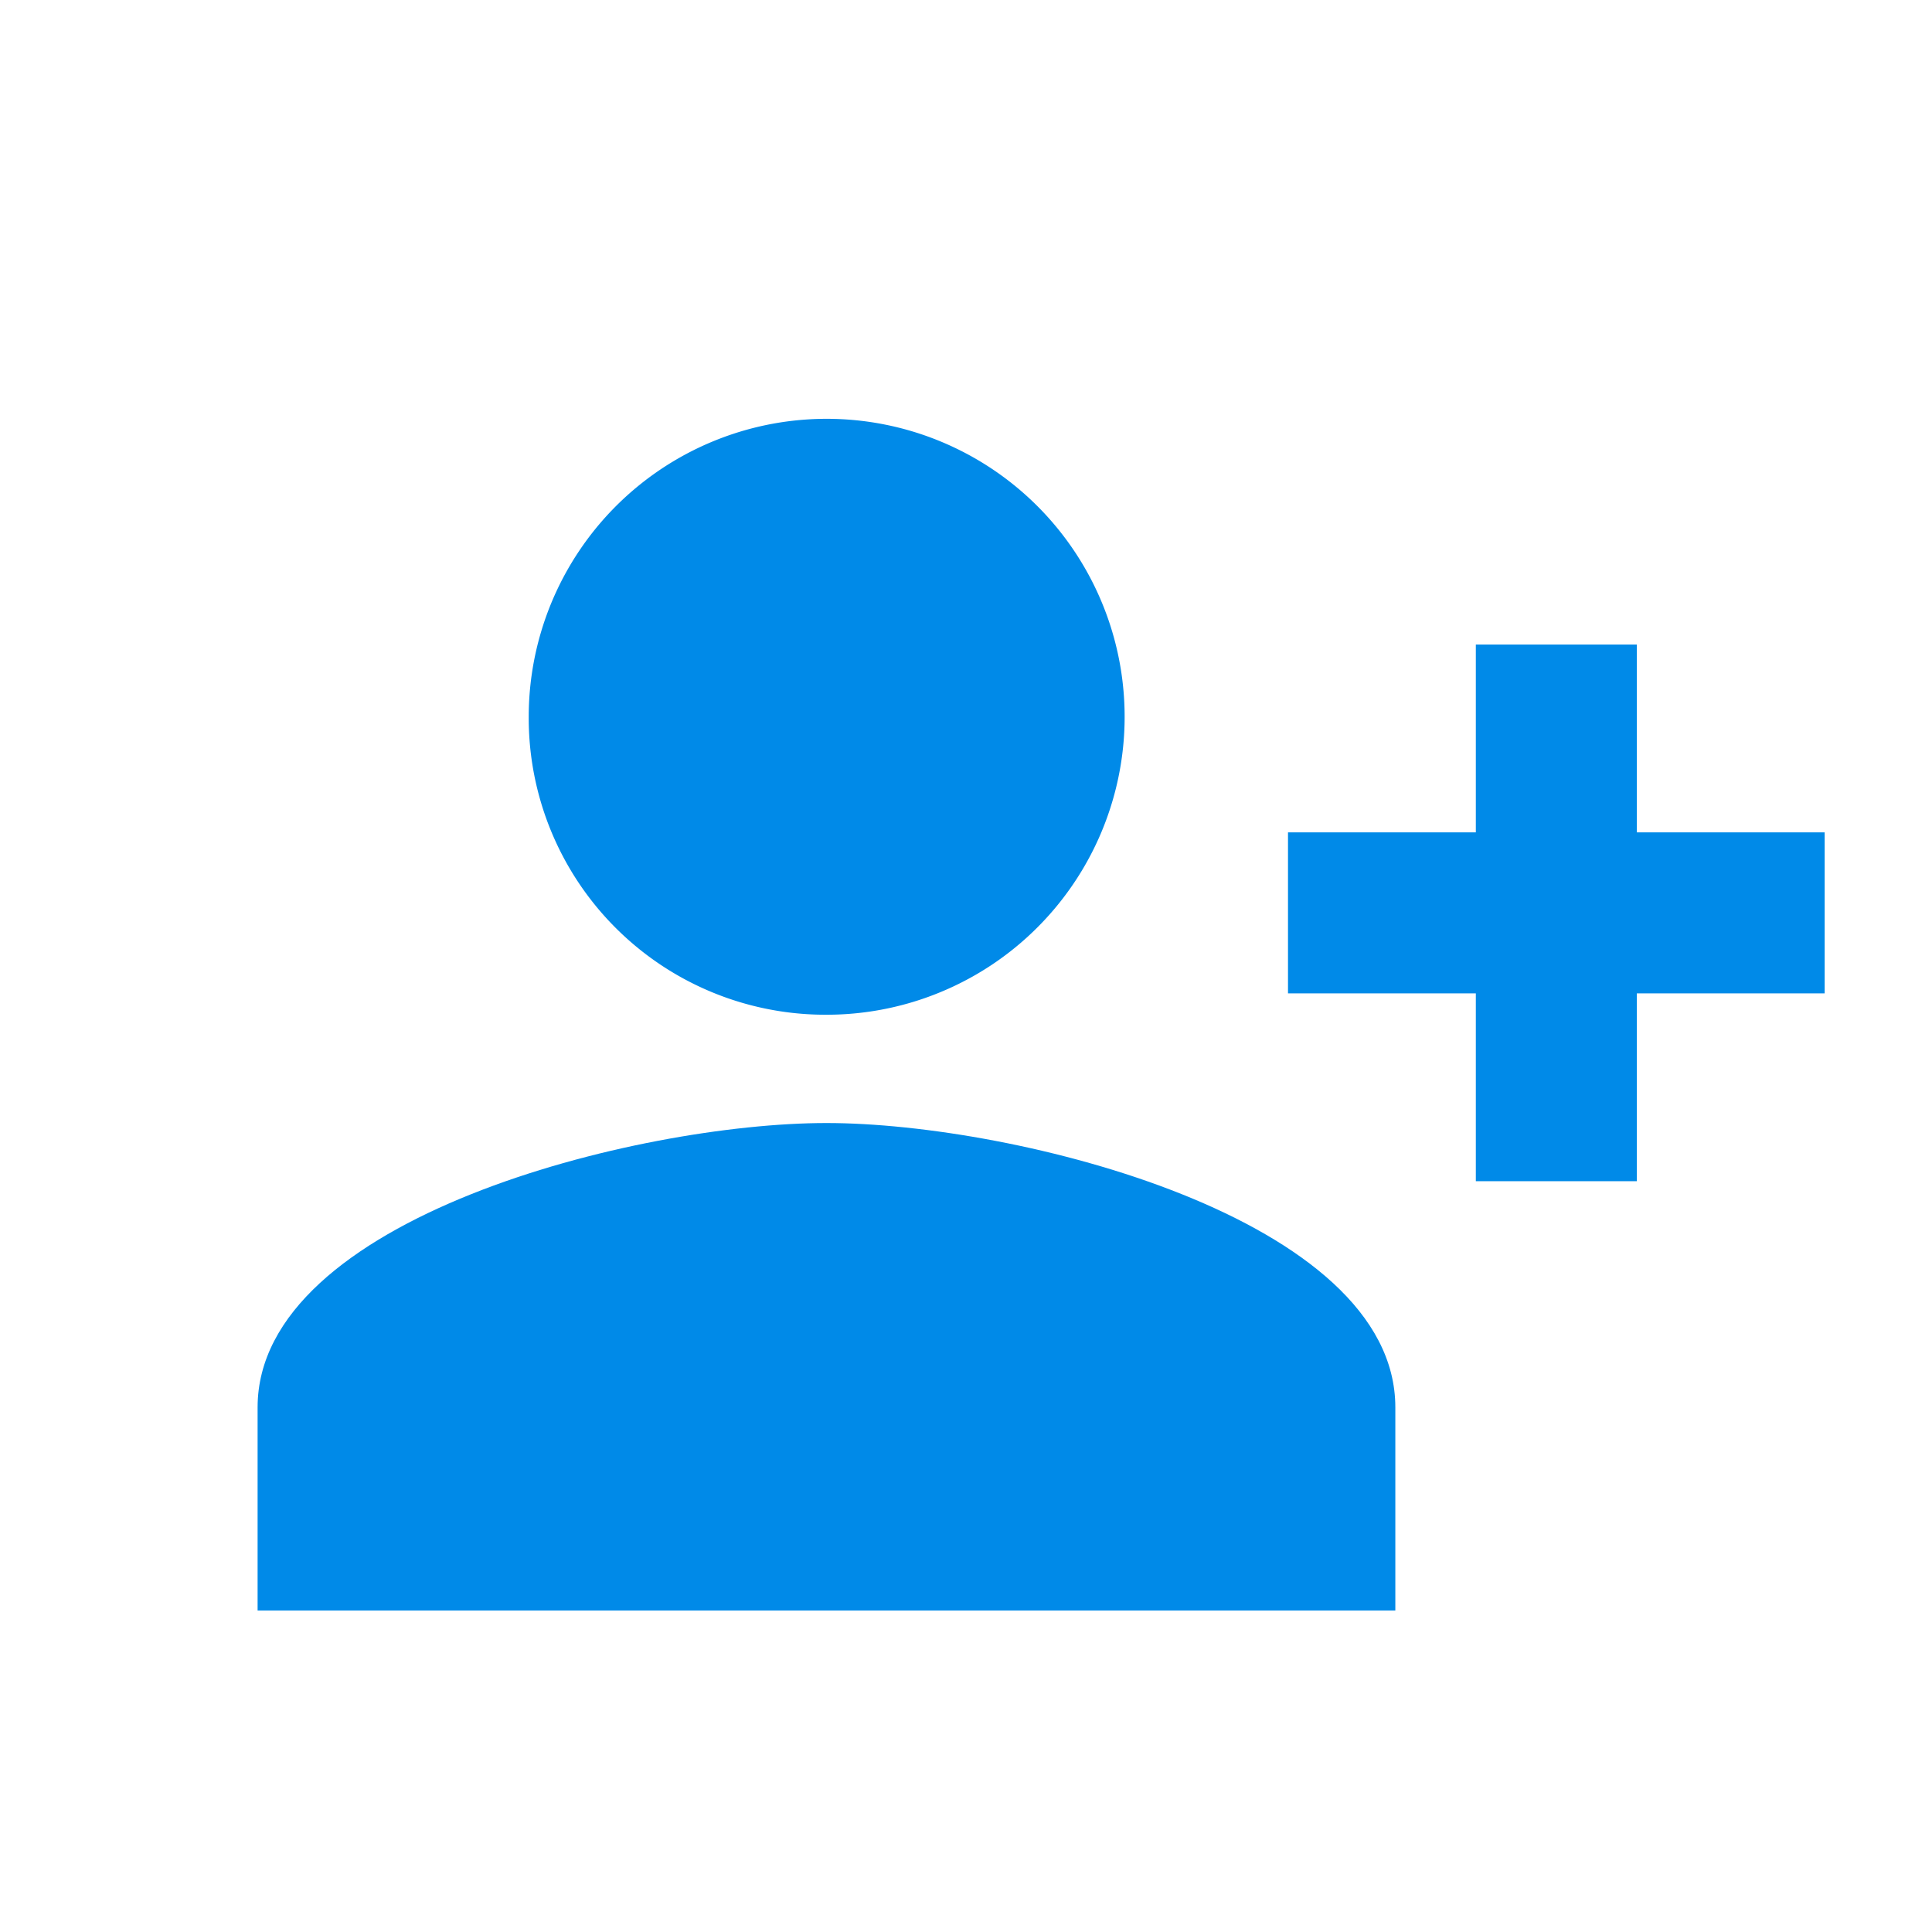 <svg id="Layer_1" data-name="Layer 1" xmlns="http://www.w3.org/2000/svg" viewBox="0 0 18 18"><title>person-add</title><path d="M7.7,10.463c-1.764,0-5.3.886-5.3,2.649v1.893H13V13.112C13,11.349,9.465,10.463,7.7,10.463Z" style="fill:#008ae8"/><path d="M7.7,9.454A2.776,2.776,0,1,0,4.926,6.678,2.764,2.764,0,0,0,7.7,9.454Z" style="fill:#008ae8"/><line x1="14.5" y1="6.005" x2="14.5" y2="11.005" style="fill:none;stroke:#008ae8;stroke-miterlimit:10;stroke-width:1.5px"/><line x1="12" y1="8.505" x2="17" y2="8.505" style="fill:none;stroke:#008ae8;stroke-miterlimit:10;stroke-width:1.5px"/></svg>